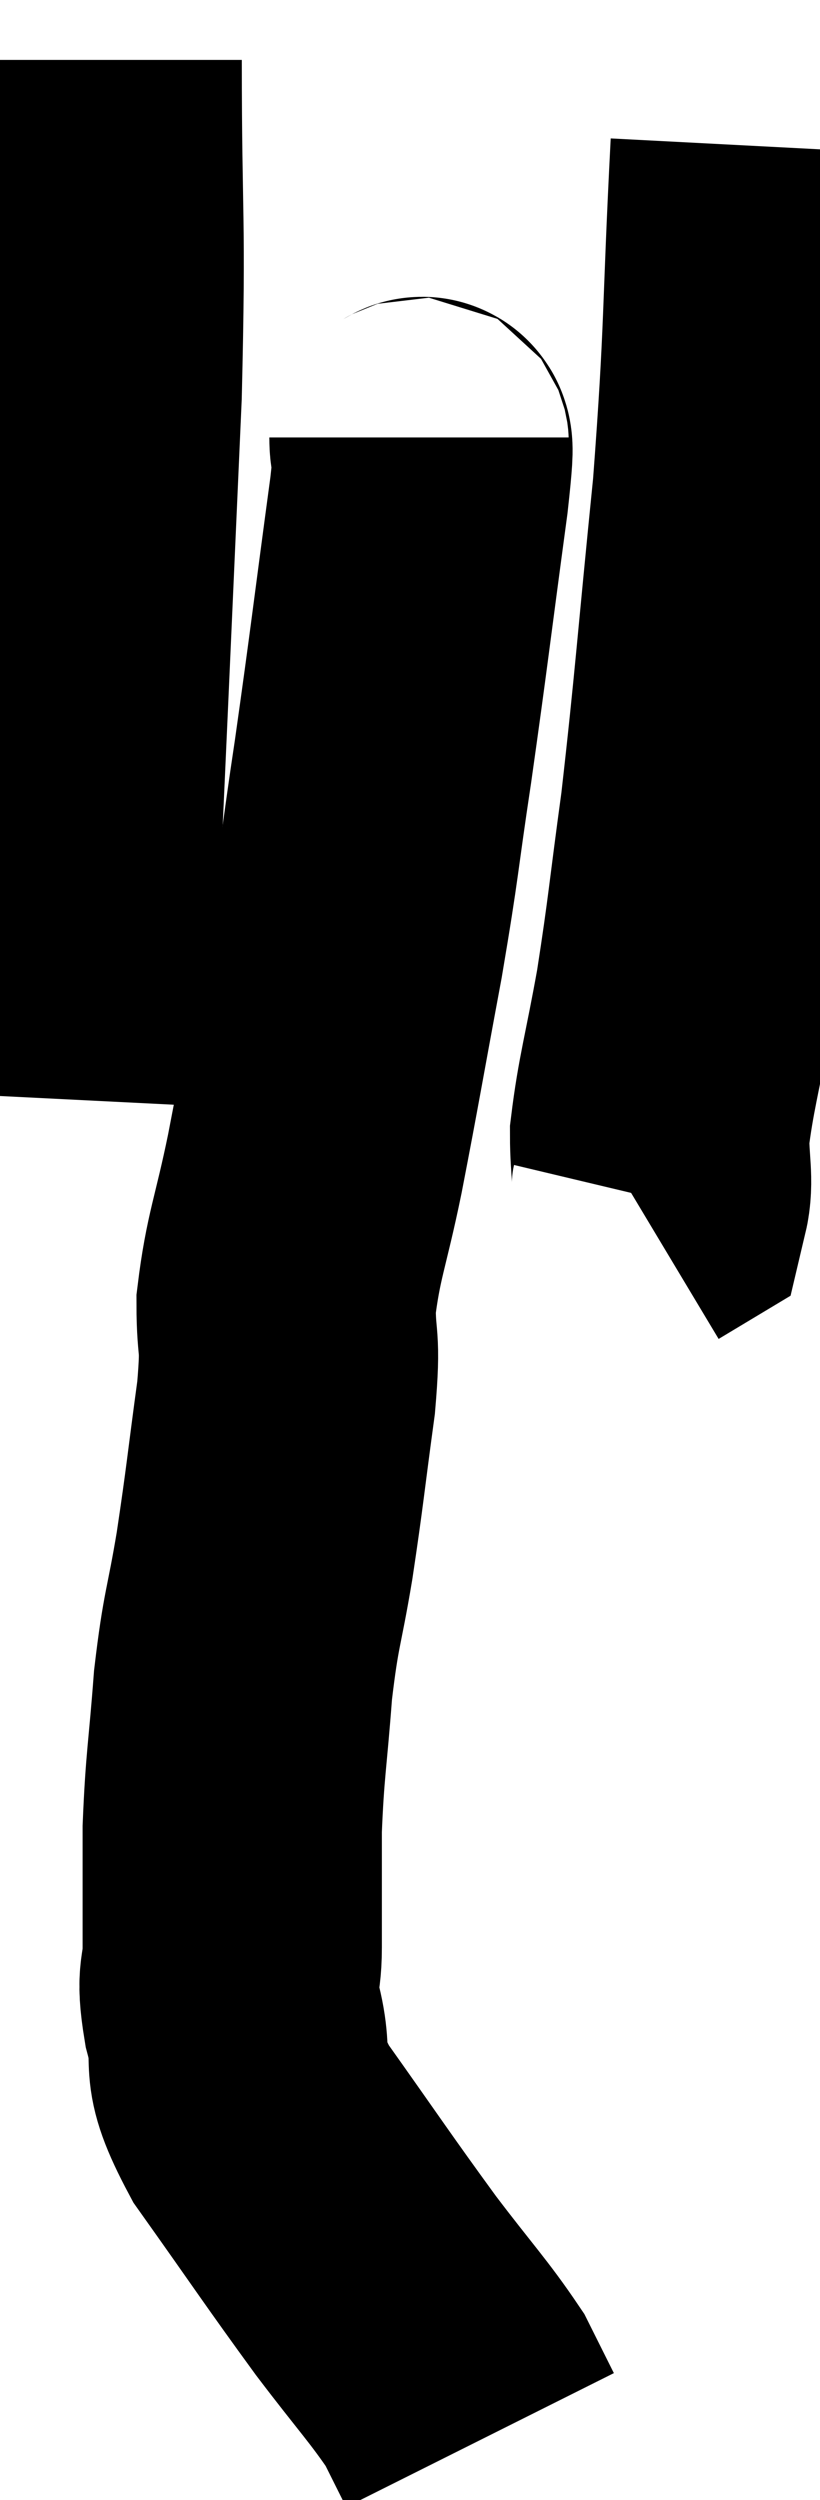<svg xmlns="http://www.w3.org/2000/svg" viewBox="13.16 1.82 13.7 41.72" width="13.7" height="41.72"><path d="M 14.7 2.82 C 14.7 5.61, 14.775 5.325, 14.7 8.4 C 14.55 11.76, 14.52 12.48, 14.4 15.12 C 14.31 17.04, 14.28 17.7, 14.22 18.96 C 14.19 19.56, 14.175 19.86, 14.16 20.16 L 14.16 20.16" fill="none" stroke="black" stroke-width="5"></path><path d="M 25.86 4.26 C 25.71 7.14, 25.77 7.245, 25.56 10.02 C 25.29 12.69, 25.26 13.26, 25.02 15.36 C 24.81 16.89, 24.81 17.07, 24.6 18.42 C 24.39 19.59, 24.285 19.905, 24.18 20.76 C 24.18 21.3, 24.255 21.525, 24.18 21.84 L 23.88 22.02" fill="none" stroke="black" stroke-width="5"></path><path d="M 20.16 9.12 C 20.16 9.6, 20.31 8.73, 20.16 10.08 C 19.86 12.3, 19.83 12.615, 19.56 14.52 C 19.32 16.11, 19.365 16.02, 19.08 17.7 C 18.75 19.47, 18.705 19.77, 18.42 21.24 C 18.18 22.41, 18.06 22.605, 17.94 23.58 C 17.94 24.36, 18.03 24.09, 17.94 25.14 C 17.76 26.46, 17.76 26.58, 17.58 27.78 C 17.4 28.86, 17.355 28.8, 17.22 29.94 C 17.13 31.14, 17.085 31.245, 17.04 32.34 C 17.04 33.33, 17.04 33.54, 17.04 34.32 C 17.04 34.89, 16.92 34.725, 17.04 35.46 C 17.28 36.36, 16.92 36.135, 17.52 37.26 C 18.48 38.61, 18.63 38.85, 19.44 39.96 C 20.1 40.83, 20.325 41.055, 20.76 41.7 C 20.97 42.12, 21.075 42.33, 21.18 42.54 C 21.18 42.54, 21.18 42.54, 21.18 42.54 C 21.18 42.54, 21.18 42.54, 21.18 42.54 C 21.18 42.54, 21.18 42.54, 21.18 42.54 L 21.18 42.54" fill="none" stroke="black" stroke-width="5"></path></svg>